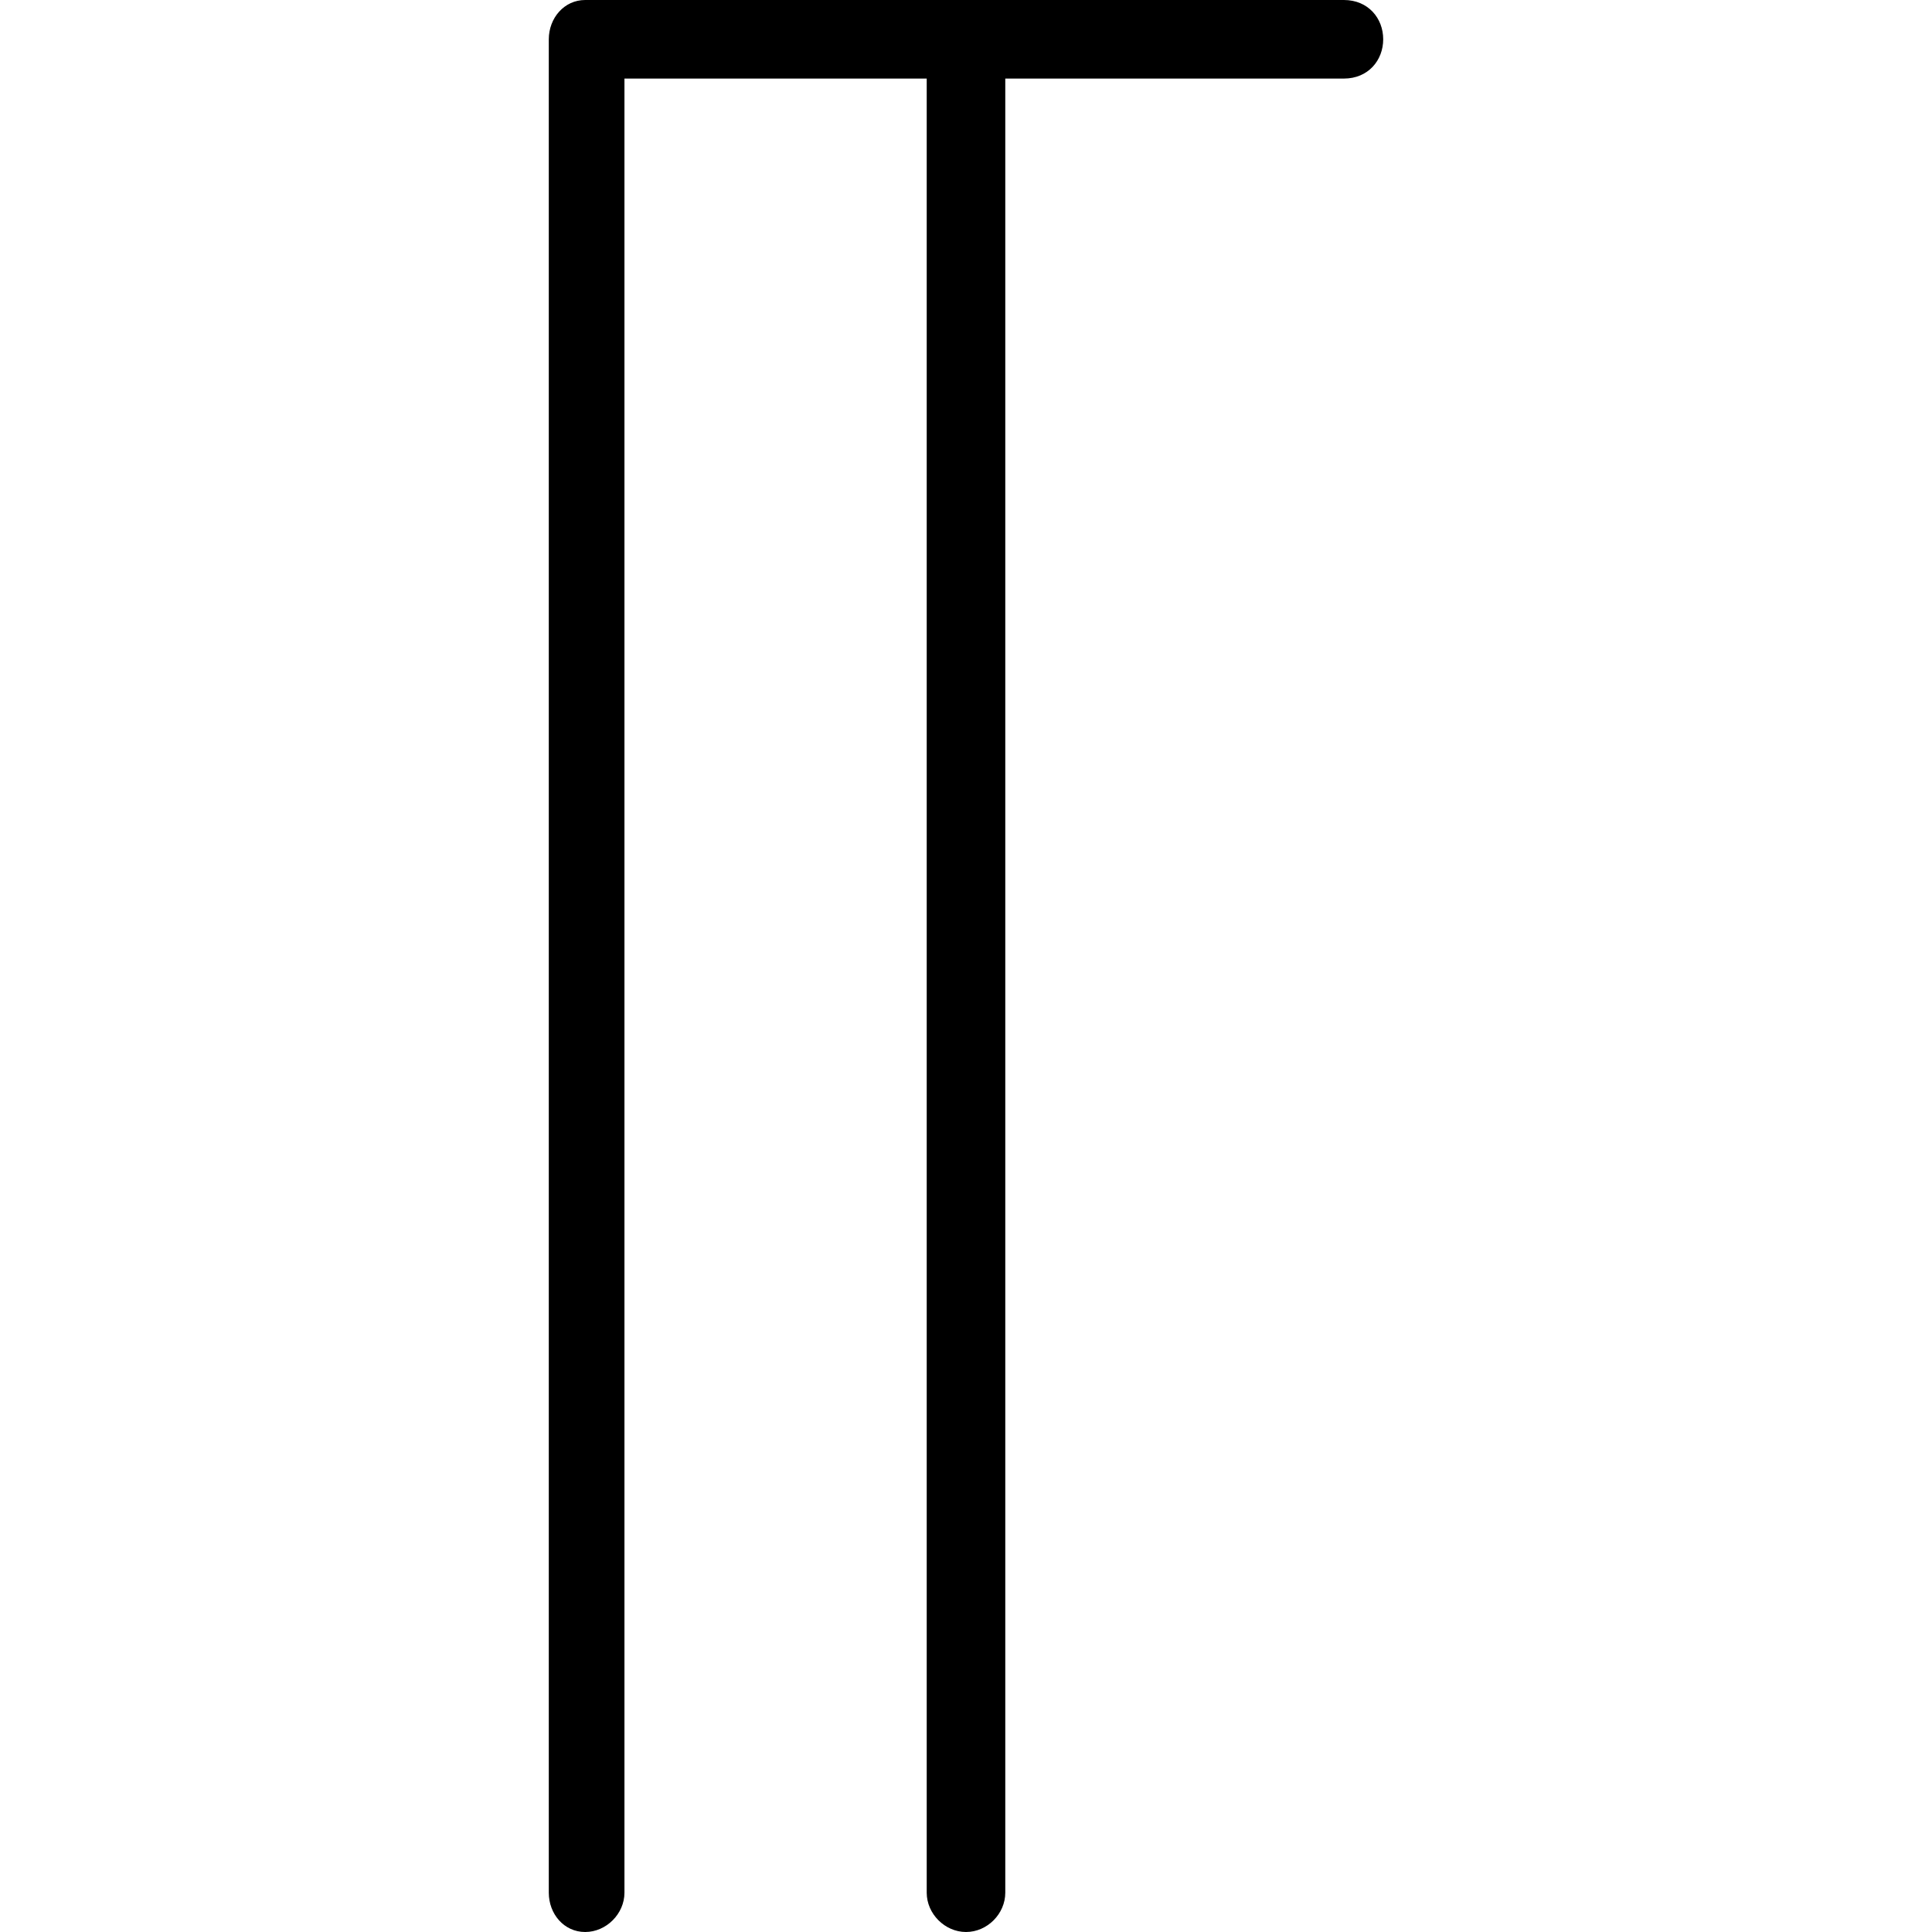 <?xml version="1.0" encoding="UTF-8" standalone="no"?>
<svg
   xmlns:dc="http://purl.org/dc/elements/1.1/"
   xmlns:cc="http://creativecommons.org/ns#"
   xmlns:rdf="http://www.w3.org/1999/02/22-rdf-syntax-ns#"
   xmlns:svg="http://www.w3.org/2000/svg"
   xmlns="http://www.w3.org/2000/svg"
   xmlns:xlink="http://www.w3.org/1999/xlink"
   xmlns:sodipodi="http://sodipodi.sourceforge.net/DTD/sodipodi-0.dtd"
   xmlns:inkscape="http://www.inkscape.org/namespaces/inkscape"
   sodipodi:docname="temp.svg"
   id="svg17"
   version="1.1"
   viewBox="0 0 4.312 9.984"
   height="64px"
   width="64px">
  <sodipodi:namedview
     id="namedview19"
     inkscape:window-height="480"
     inkscape:window-width="640"
     inkscape:pageshadow="2"
     inkscape:pageopacity="0"
     guidetolerance="10"
     gridtolerance="10"
     objecttolerance="10"
     borderopacity="1"
     bordercolor="#666666"
     pagecolor="#ffffff" />
  <defs
     id="defs10">
    <g
       id="g8">
      <symbol
         id="glyph0-0"
         overflow="visible">
        <path
           id="path2"
           d=""
           style="stroke:none" />
      </symbol>
      <symbol
         id="glyph0-1"
         overflow="visible">
        <path
           id="path5"
           d="m 1.594,2.297 v -9.375 h 1.562 v 9.375 C 3.156,2.406 3.25,2.5 3.359,2.5 3.469,2.5 3.562,2.406 3.562,2.297 v -9.375 h 1.75 c 0.125,0 0.203,-0.094 0.203,-0.203 0,-0.109 -0.078,-0.203 -0.203,-0.203 H 1.391 c -0.109,0 -0.188,0.094 -0.188,0.203 V 2.297 C 1.203,2.406 1.281,2.5 1.391,2.5 1.5,2.5 1.594,2.406 1.594,2.297 Z m 0,0"
           style="stroke:none" />
      </symbol>
    </g>
  </defs>
  <g
     transform="translate(-149.915,-127.281)"
     id="surface1">
    <g
       id="g14"
       style="fill:#000000;fill-opacity:1">
      <use
         height="100%"
         width="100%"
         id="use12"
         y="134.765"
         x="148.712"
         xlink:href="#glyph0-1" />
    </g>
  </g>
</svg>
